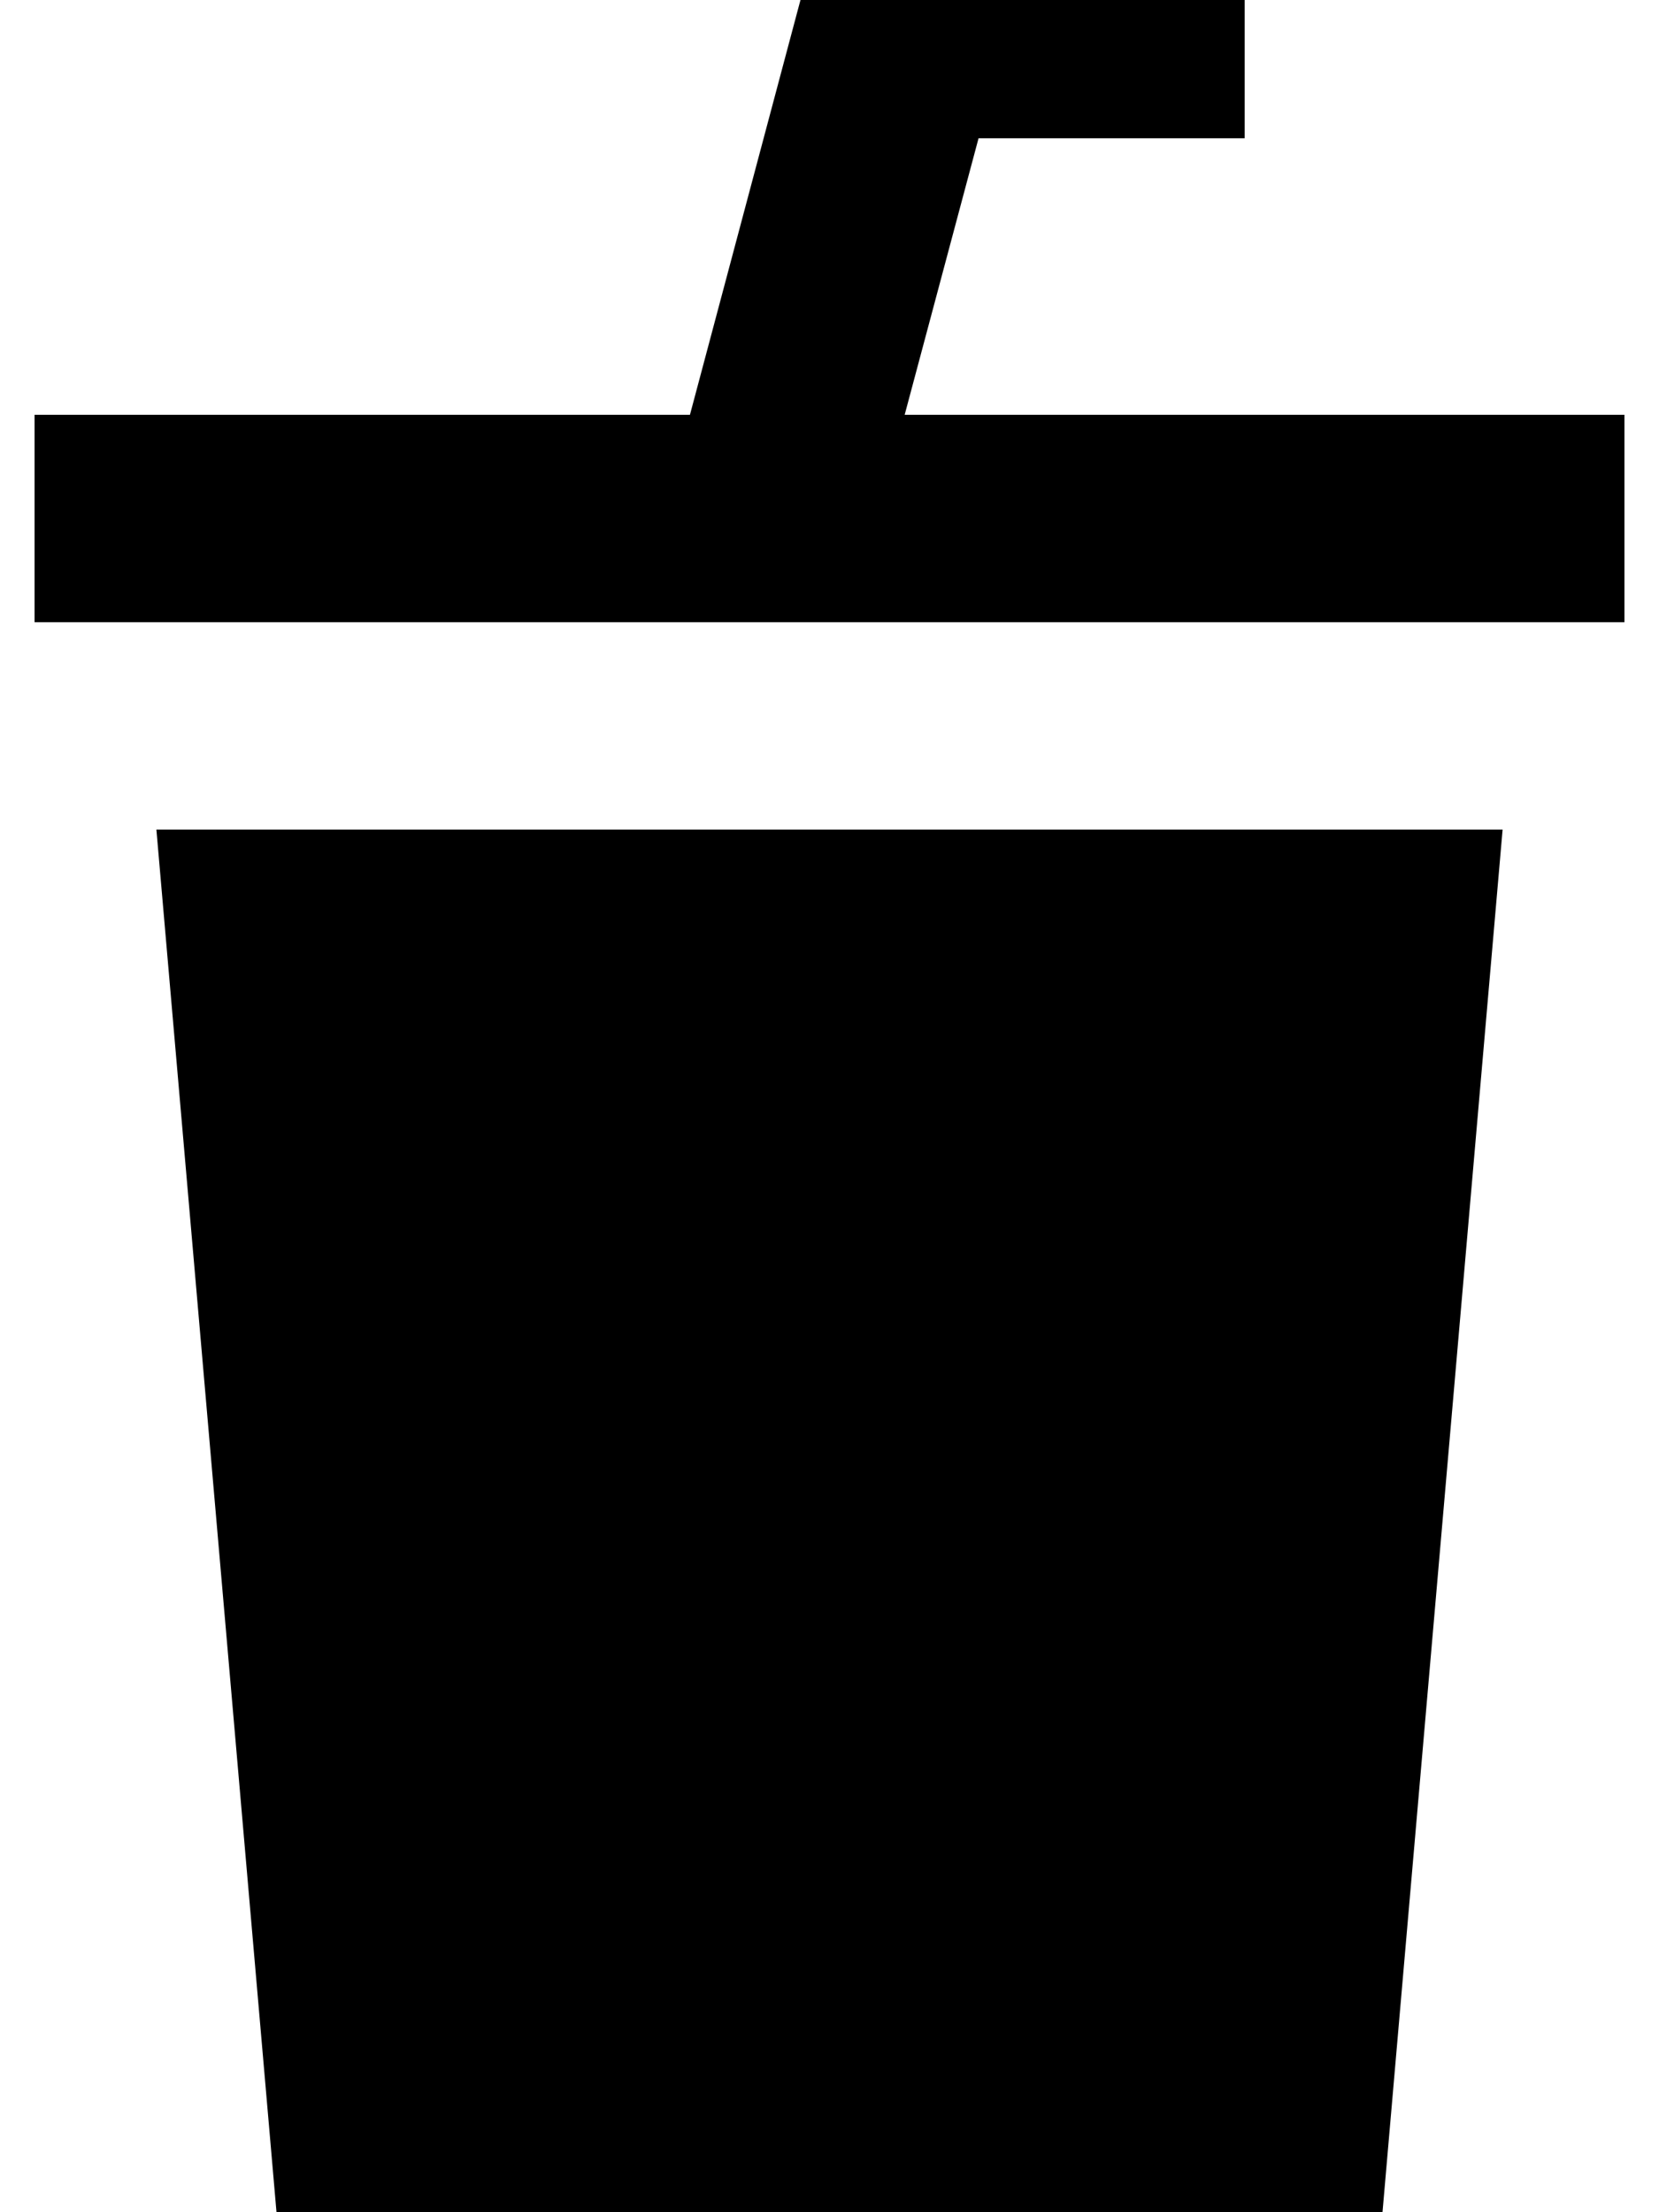 <svg xmlns="http://www.w3.org/2000/svg" viewBox="0 0 384 512"><!--! Font Awesome Pro 7.0.1 by @fontawesome - https://fontawesome.com License - https://fontawesome.com/license (Commercial License) Copyright 2025 Fonticons, Inc. --><path fill="currentColor" d="M208-16l-18.4 0-4.8 17.8-25.1 94.2-151.7 0 0 48 368 0 0-48-166.6 0 17.1-64 61.6 0 0-48-80 0zM36.2 192l27.8 320 256 0 27.8-320-311.7 0z"/></svg>